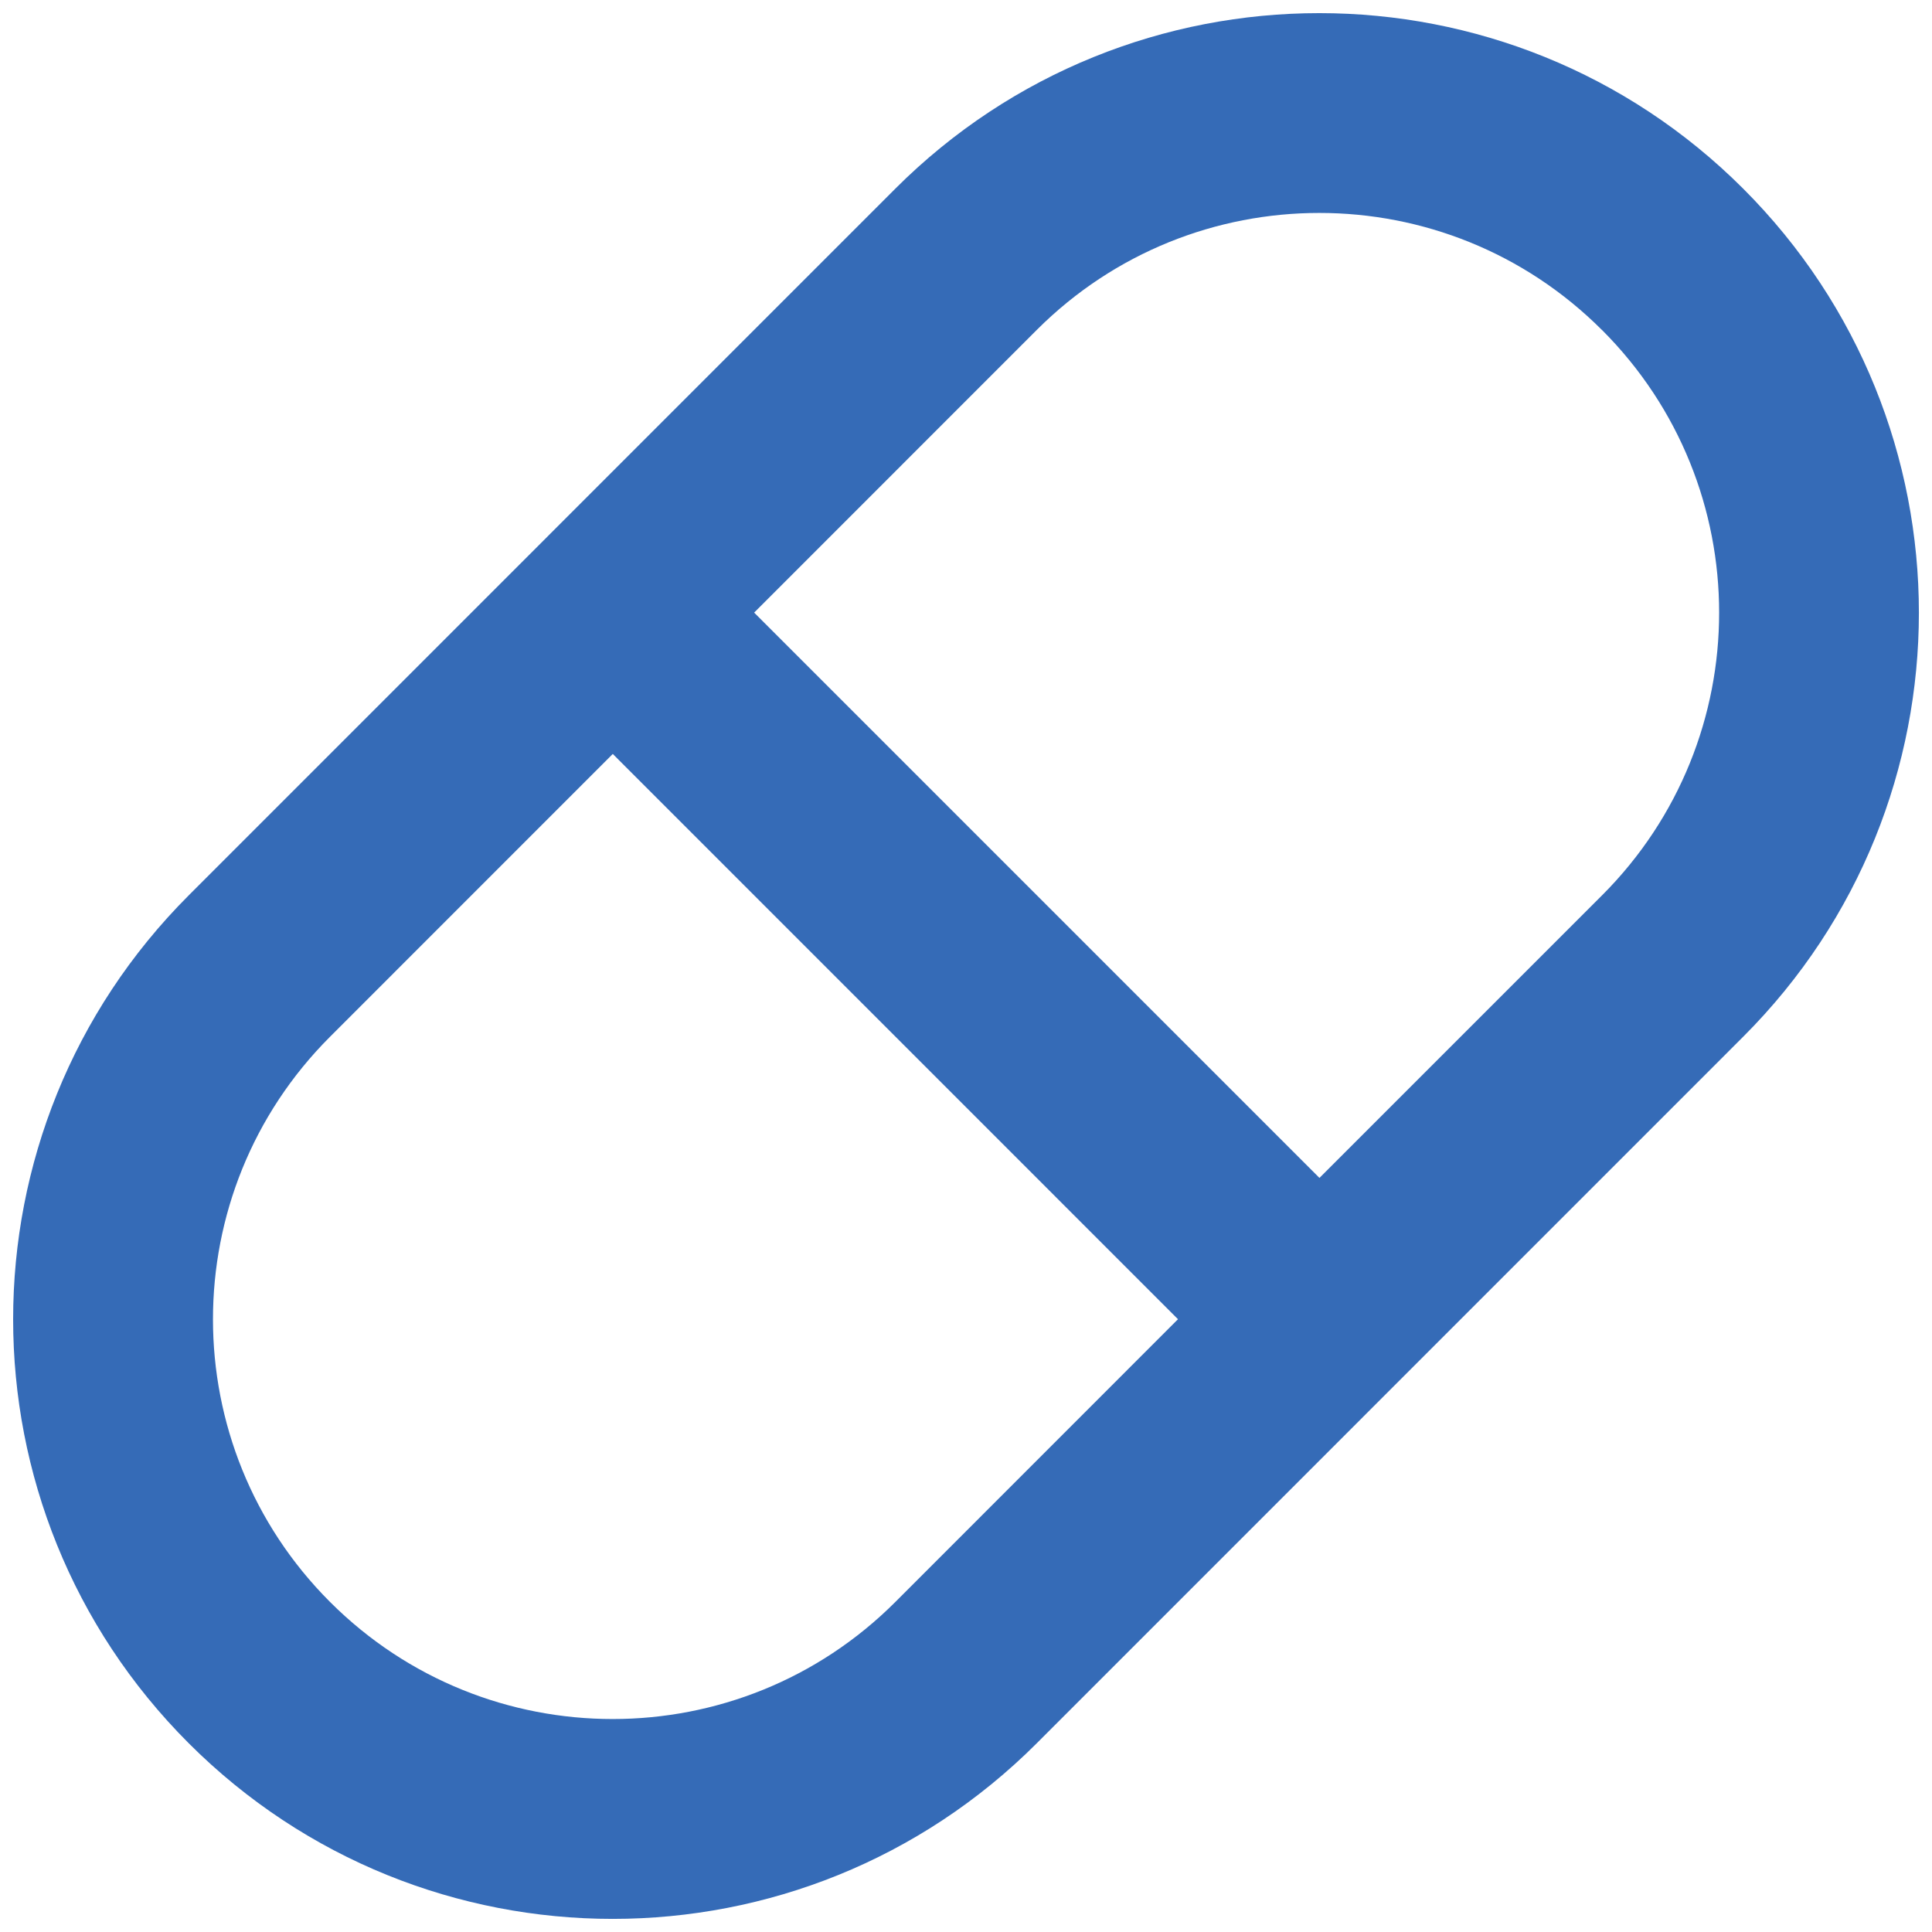 <svg width="58" height="58" fill="none" xmlns="http://www.w3.org/2000/svg"><path d="M52.334 5.666c7.03 7.03 7.03 18.426 0 25.455l-21.21 21.213c-7.032 7.03-18.429 7.03-25.458 0-7.029-7.029-7.029-18.426 0-25.455l21.21-21.213c7.032-7.029 18.43-7.029 25.458 0zm-16.968 33.94l-16.97-16.972-8.488 8.49c-4.686 4.683-4.686 12.282 0 16.968s12.285 4.686 16.971 0l8.487-8.49v.003zM48.092 9.907c-4.686-4.686-12.285-4.686-16.97 0l-8.482 8.484 16.971 16.971 8.484-8.484c4.686-4.686 4.686-12.285 0-16.97h-.003z" fill="#356BB7"/></svg>
